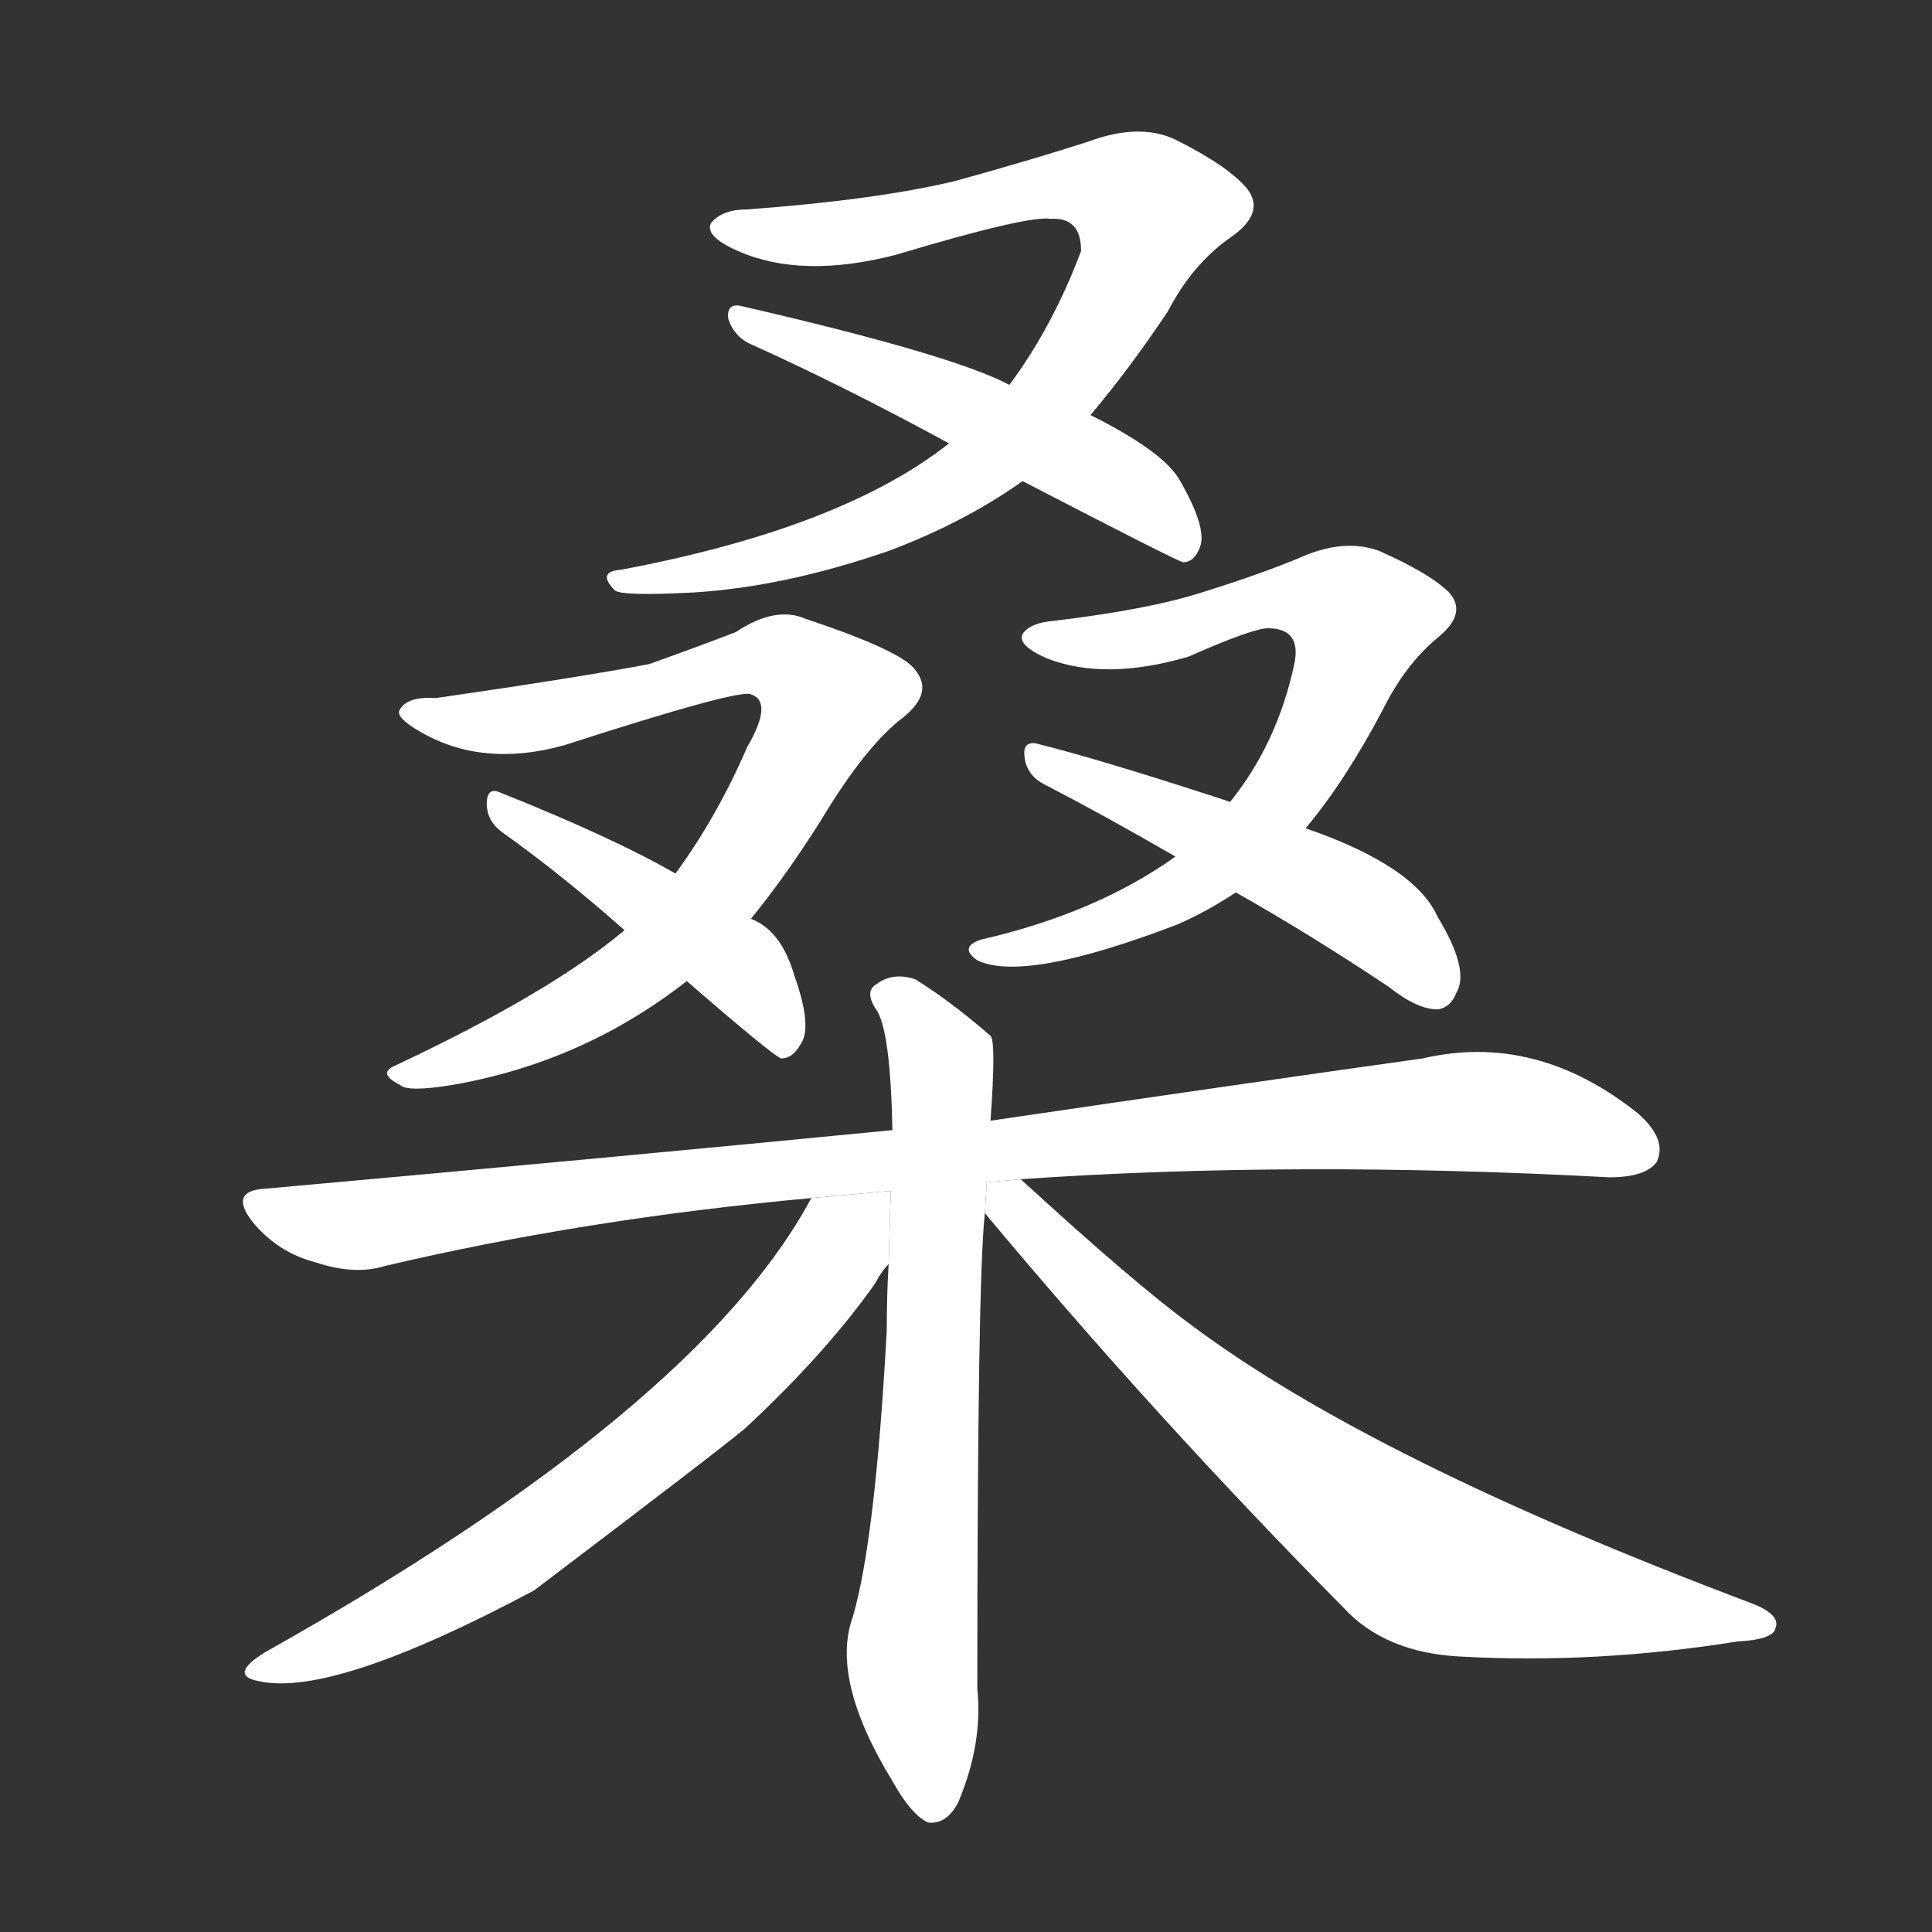 <!-- u6851_sang1_mulberry_tree_surname -->
<!-- 6851 -->
<!-- 6851 -->
<!-- 6851 -->
<svg viewBox="0 0 1024 1024">
  <rect x="0" y="0" width="1024" height="1024" fill="#333333" stroke="none"/>
  <g transform="scale(1, -1) translate(0, -900)">
    <path fill="#FFFFFF" d="M 578 680 Q 599 705 619 735 Q 632 760 652 774 Q 671 787 661 800 Q 651 812 623 826 Q 604 835 577 825 Q 546 815 506 804 Q 464 794 396 789 Q 383 789 377 782 Q 373 775 391 767 Q 425 752 475 765 Q 545 786 557 784 Q 573 785 573 767 Q 558 727 535 696 L 503 665 Q 446 620 329 598 Q 316 597 326 587 Q 330 584 368 586 Q 416 589 471 608 Q 511 623 542 645 L 578 680 Z"></path>
    <path fill="#FFFFFF" d="M 542 645 Q 623 603 627 602 Q 633 602 636 610 Q 640 620 625 646 Q 616 661 578 680 L 535 696 Q 505 712 392 738 Q 385 739 386 731 Q 389 722 397 718 Q 446 696 503 665 L 542 645 Z"></path>
    <path fill="#FFFFFF" d="M 398 413 Q 416 435 435 465 Q 459 505 479 520 Q 495 533 485 545 Q 478 555 427 572 Q 411 579 390 565 Q 372 558 344 548 Q 307 541 231 530 Q 216 531 212 524 Q 209 520 223 512 Q 256 493 299 505 Q 392 535 398 532 Q 410 528 396 504 Q 380 467 358 437 L 331 407 Q 292 374 209 335 Q 200 331 212 325 Q 216 321 240 325 Q 309 337 364 380 L 398 413 Z"></path>
    <path fill="#FFFFFF" d="M 364 380 Q 409 341 414 339 Q 420 339 424 346 Q 431 355 421 383 Q 414 407 398 413 L 358 437 Q 325 456 265 480 Q 258 483 258 474 Q 258 465 266 459 Q 297 437 331 407 L 364 380 Z"></path>
    <path fill="#FFFFFF" d="M 692 461 Q 713 486 733 524 Q 745 548 762 562 Q 778 575 768 586 Q 758 596 731 608 Q 712 615 688 604 Q 666 595 637 586 Q 609 577 559 571 Q 546 570 542 564 Q 539 558 555 551 Q 586 539 630 552 Q 664 567 672 567 Q 690 567 686 548 Q 677 506 652 475 L 623 446 Q 581 416 520 402 Q 508 398 518 391 Q 543 379 624 410 Q 640 417 655 427 L 692 461 Z"></path>
    <path fill="#FFFFFF" d="M 655 427 Q 694 405 736 377 Q 751 365 762 365 Q 769 366 772 374 Q 779 386 762 414 Q 750 441 692 461 L 652 475 Q 585 497 549 506 Q 542 507 543 499 Q 544 489 554 484 Q 585 468 623 446 L 655 427 Z"></path>
    <path fill="#FFFFFF" d="M 541 275 Q 686 285 853 276 Q 872 276 878 284 Q 884 296 868 310 Q 814 353 754 339 Q 661 326 525 306 L 473 301 Q 319 286 141 270 Q 120 269 135 251 Q 148 236 167 231 Q 188 224 204 229 Q 310 254 430 265 L 541 275 Z"></path>
    <path fill="#FFFFFF" d="M 525 306 Q 528 348 525 351 Q 503 370 485 381 Q 473 385 464 378 Q 458 374 465 364 Q 472 352 473 301 L 471 230 Q 470 214 470 195 Q 464 84 452 43 Q 440 10 473 -44 Q 483 -62 492 -66 Q 502 -67 508 -55 Q 521 -24 518 5 Q 518 221 522 257 L 525 306 Z"></path>
    <path fill="#FFFFFF" d="M 430 265 Q 370 153 140 24 Q 121 12 137 9 Q 176 0 283 57 Q 382 132 395 143 Q 438 183 464 220 Q 467 226 471 230 L 472.093 268.792 L 430 265 Z"></path>
    <path fill="#FFFFFF" d="M 522 257 Q 613 148 712 48 Q 734 24 774 22 Q 846 18 921 30 Q 940 31 941 37 Q 944 44 929 50 Q 727 126 631 198 Q 601 220 541 275 L 523.003 273.379 L 522 257 Z"></path>
  </g>
</svg>
